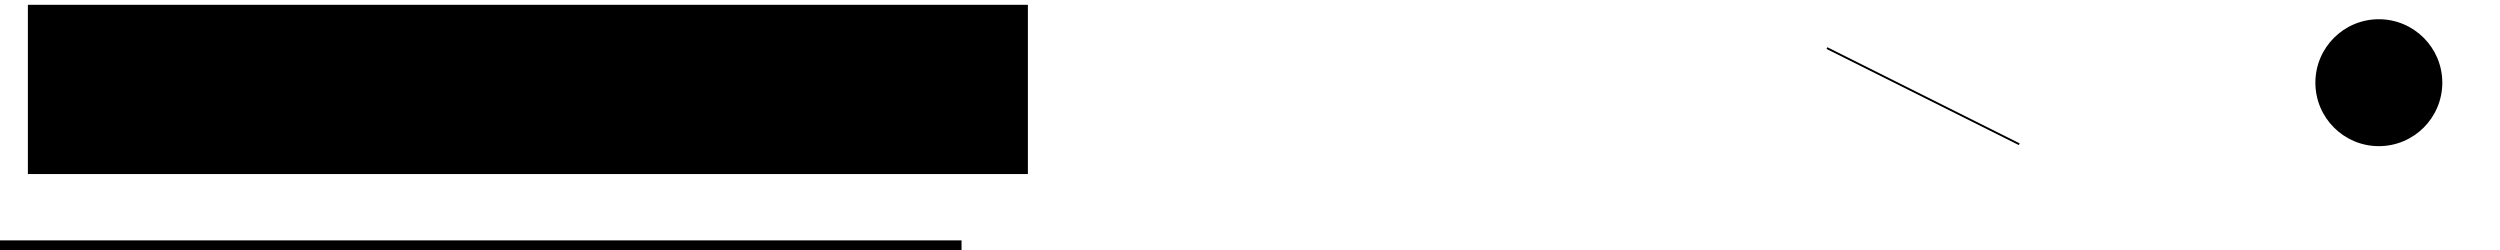 <?xml version="1.0" encoding="utf-8"?>
<!DOCTYPE svg PUBLIC '-//W3C//DTD SVG 1.0//EN' 'http://www.w3.org/TR/2001/REC-SVG-20010904/DTD/svg10.dtd'>

<svg contentScriptType="text/ecmascript" zoomAndPan="magnify" xmlns:xlink="http://www.w3.org/1999/xlink" 
     contentStyleType="text/css" id="svg" version="1.0" width="1300" preserveAspectRatio="xMidYMid meet"
     viewBox="0 0 1300 130" height="130" xmlns="http://www.w3.org/2000/svg">
    <rect x="15" y="3" width="519" style="stroke:#000000;fill:#000000;" id="rect1" height="87" />
    <line x1="950" x2="1050" y1="25" y2="75" style="stroke:#000000;" id="line0">
        <animateTransform dur="10s" from="0 1000 50" attributeName="transform" repeatCount="indefinite" type="rotate" to="360 1000 50"/>
    </line>
    <circle style="fill:#000000;" r="33" cx="1237" cy="43" id="circle0" />
    <rect x="0" y="125" width="500" style="fill:#000000;" height="5.0" id="rect0"/>
</svg>